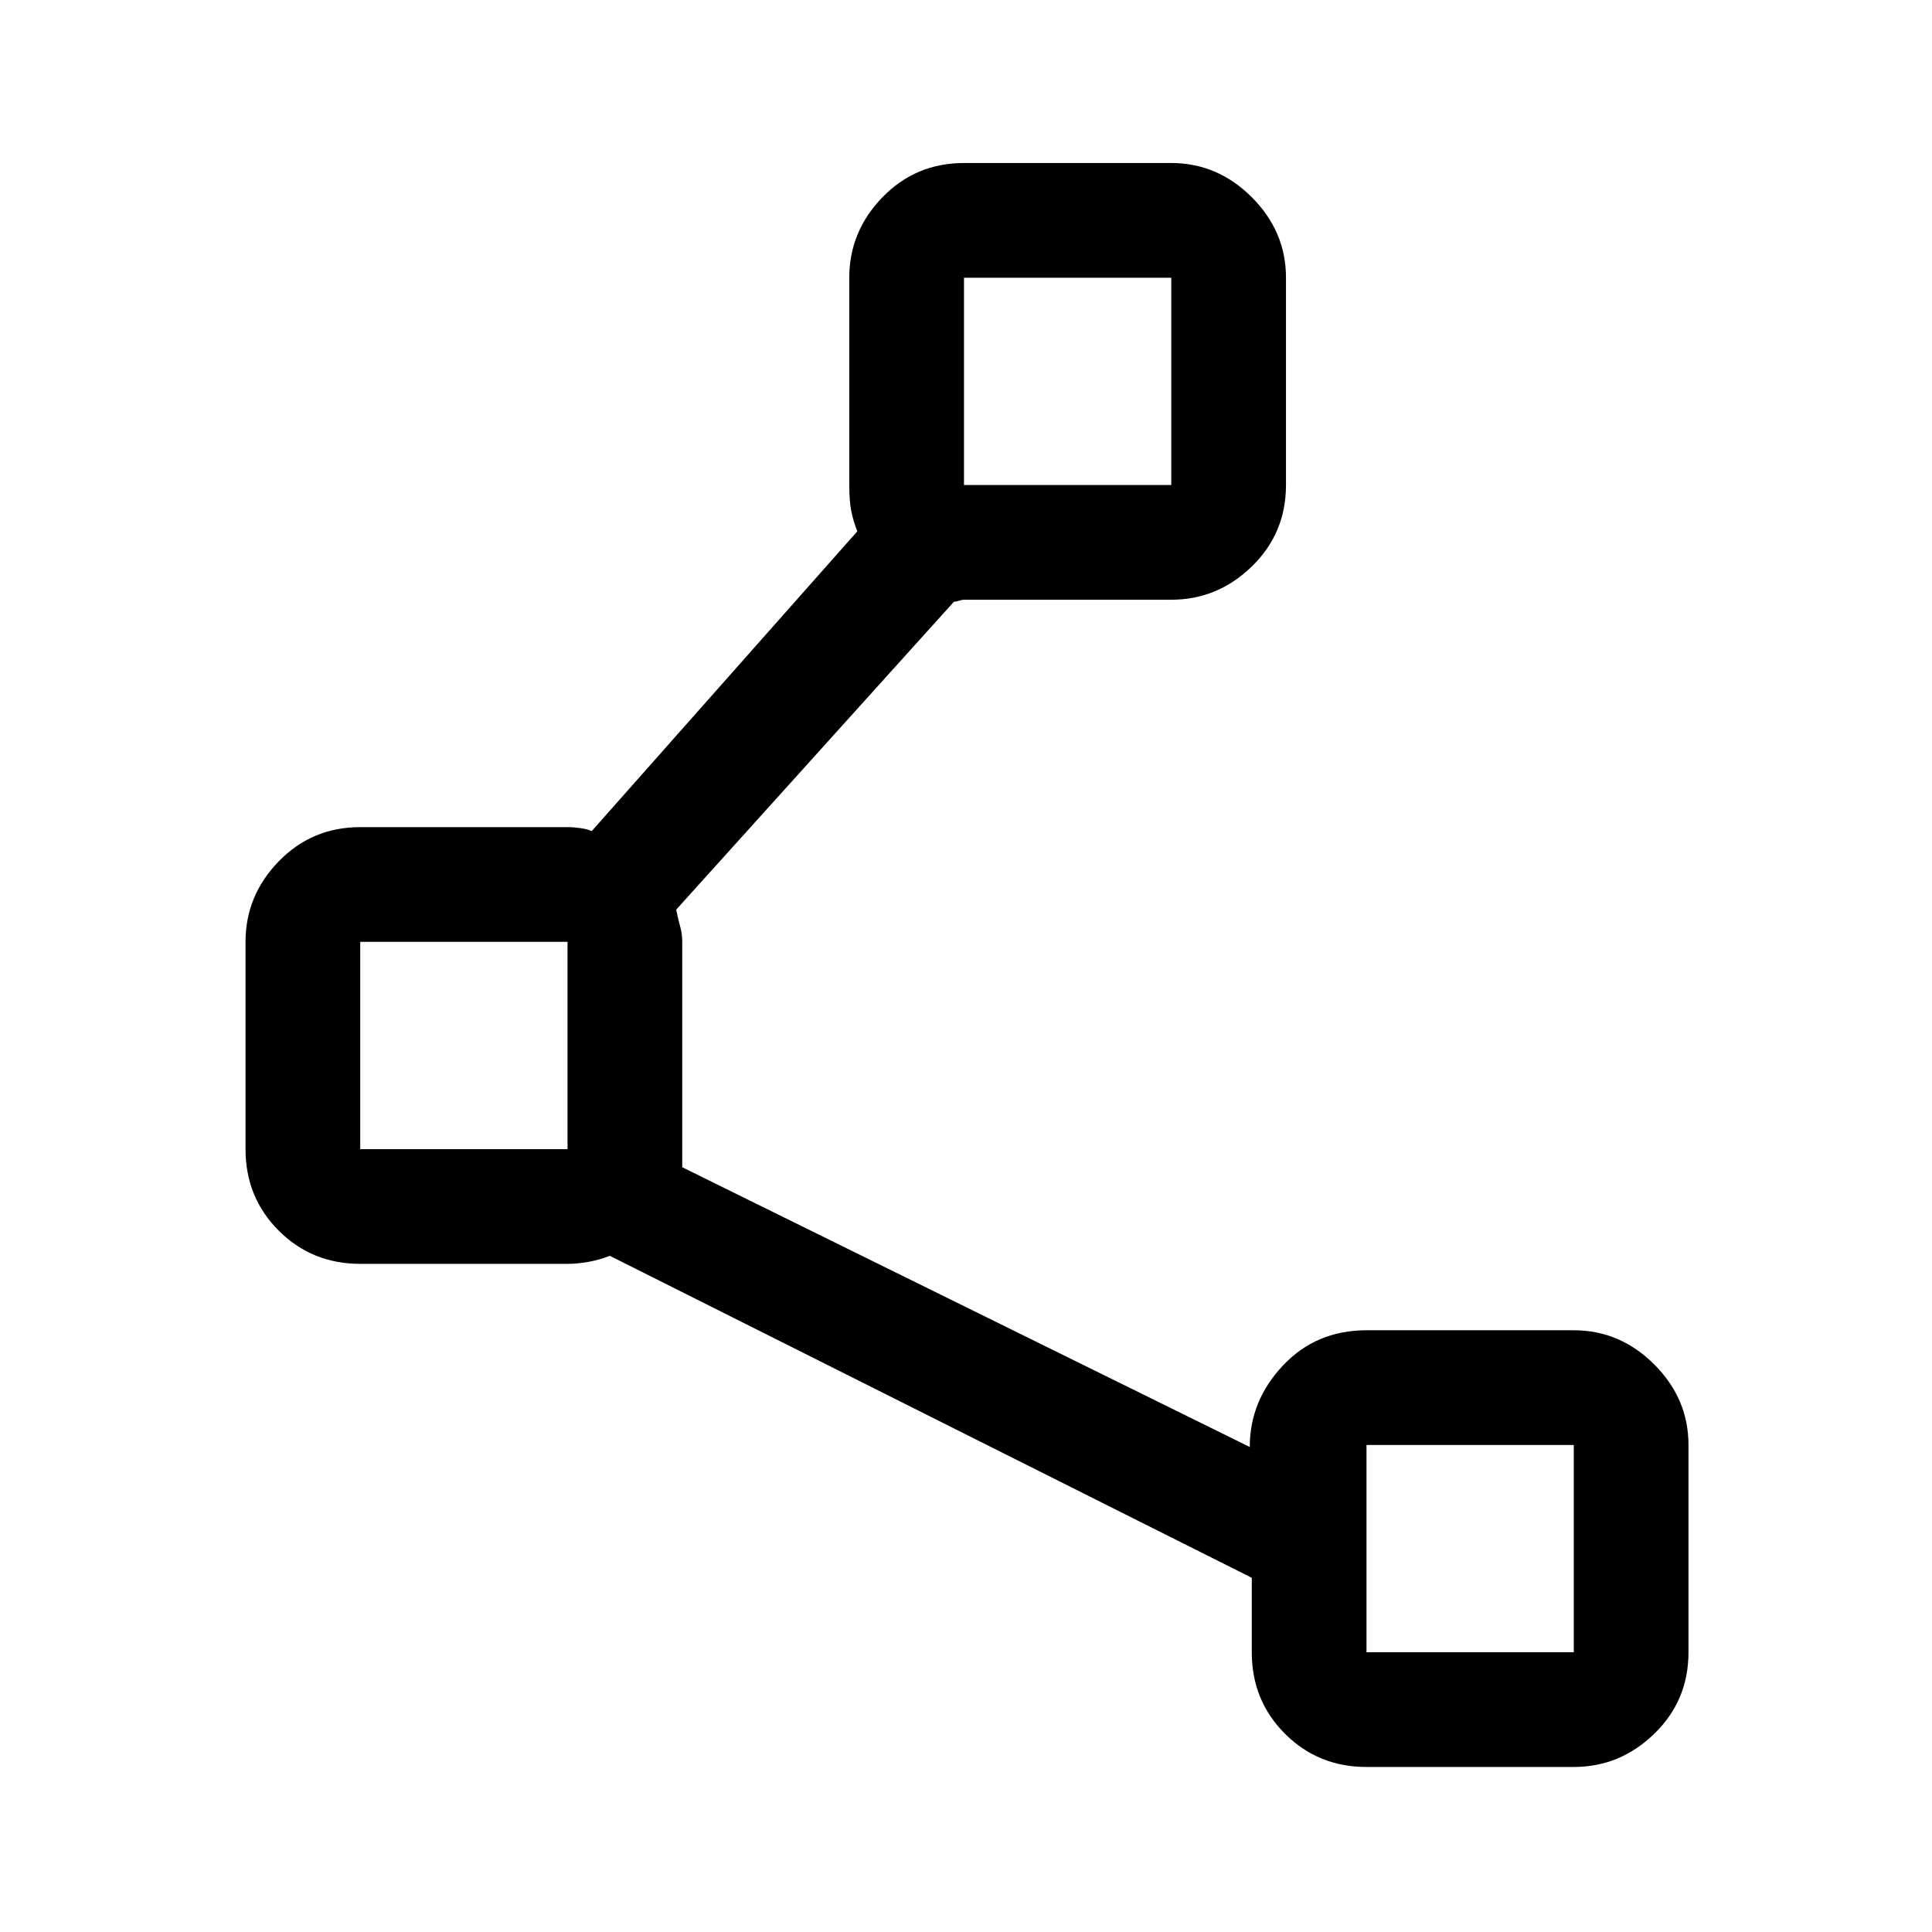 <svg xmlns="http://www.w3.org/2000/svg" height="48" width="48"><path d="M33.95 43.9Q32.75 43.9 31.925 43.075Q31.1 42.25 31.1 41.05V39.2L15.15 31.2Q14.9 31.3 14.625 31.35Q14.35 31.4 14.1 31.4H8.95Q7.75 31.4 6.925 30.575Q6.1 29.75 6.1 28.55V23.4Q6.1 22.25 6.925 21.4Q7.75 20.55 8.95 20.55H14.1Q14.25 20.55 14.425 20.575Q14.6 20.6 14.7 20.65L21.3 13.2Q21.2 12.95 21.15 12.7Q21.1 12.45 21.1 12.05V6.9Q21.1 5.75 21.925 4.9Q22.75 4.05 23.95 4.05H29.1Q30.25 4.05 31.1 4.9Q31.95 5.75 31.95 6.9V12.05Q31.95 13.25 31.1 14.075Q30.25 14.9 29.1 14.9H23.95Q23.9 14.9 23.825 14.925Q23.75 14.95 23.7 14.95L16.8 22.6Q16.85 22.85 16.9 23.025Q16.95 23.2 16.95 23.4V28.5Q16.95 28.65 16.95 28.775Q16.95 28.9 16.95 29L31.05 35.95Q31.05 34.8 31.875 33.925Q32.7 33.05 33.95 33.05H39.1Q40.25 33.05 41.1 33.9Q41.95 34.75 41.95 35.9V41.05Q41.95 42.25 41.1 43.075Q40.25 43.9 39.1 43.9ZM23.95 12.05H29.1V6.9H23.95ZM8.95 28.55H14.1V23.4H8.95ZM33.95 41.05H39.1V35.9H33.95ZM26.5 9.5ZM11.5 26ZM36.5 38.5Z"/></svg>